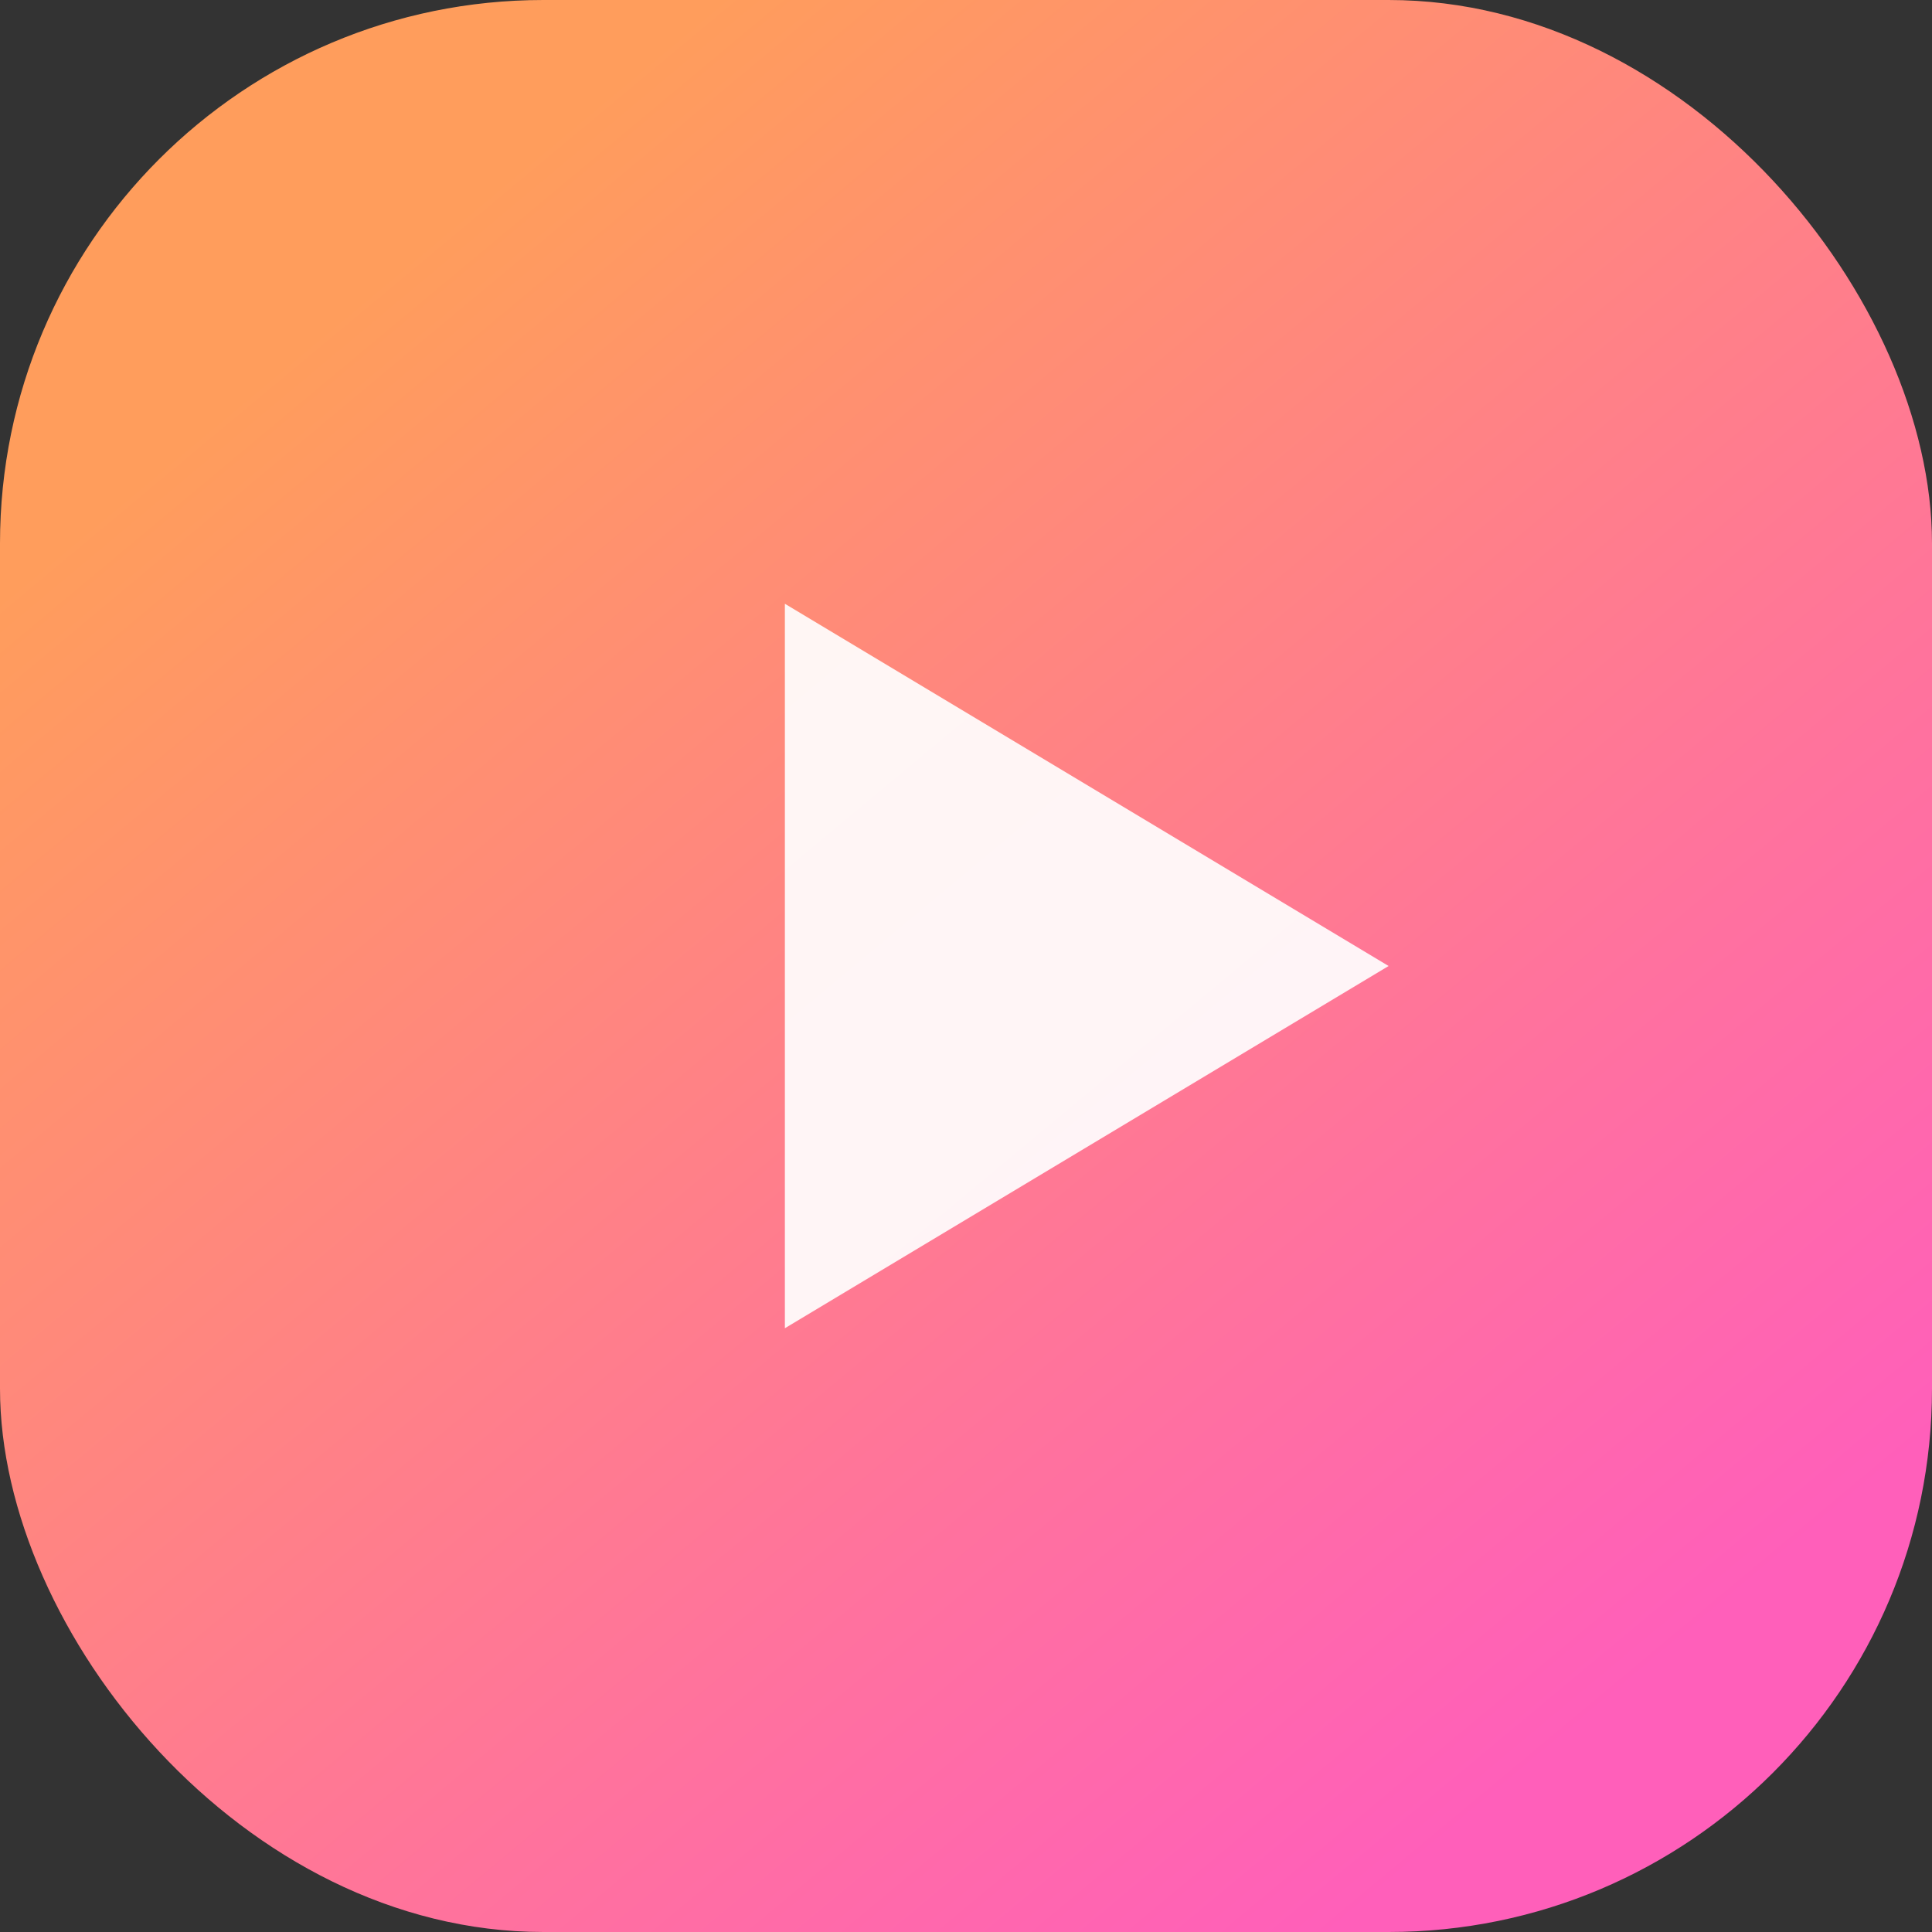 <svg width="64" height="64" viewBox="0 0 64 64" fill="none" xmlns="http://www.w3.org/2000/svg">
  <rect x="0" y="0" width="64" height="64" fill="#333333" stroke="none"/>
  <rect width="64" height="64" rx="18" fill="url(#paint0_linear_64_64)"/>
  <path d="M26 20L46 32L26 44V20Z" fill="white" fill-opacity="0.92"/>
  <defs>
    <linearGradient id="paint0_linear_64_64" x1="14" y1="8" x2="54" y2="56" gradientUnits="userSpaceOnUse">
      <stop stop-color="#FF9D5C"/>
      <stop offset="1" stop-color="#FF5FBA"/>
    </linearGradient>
  </defs>
</svg>
